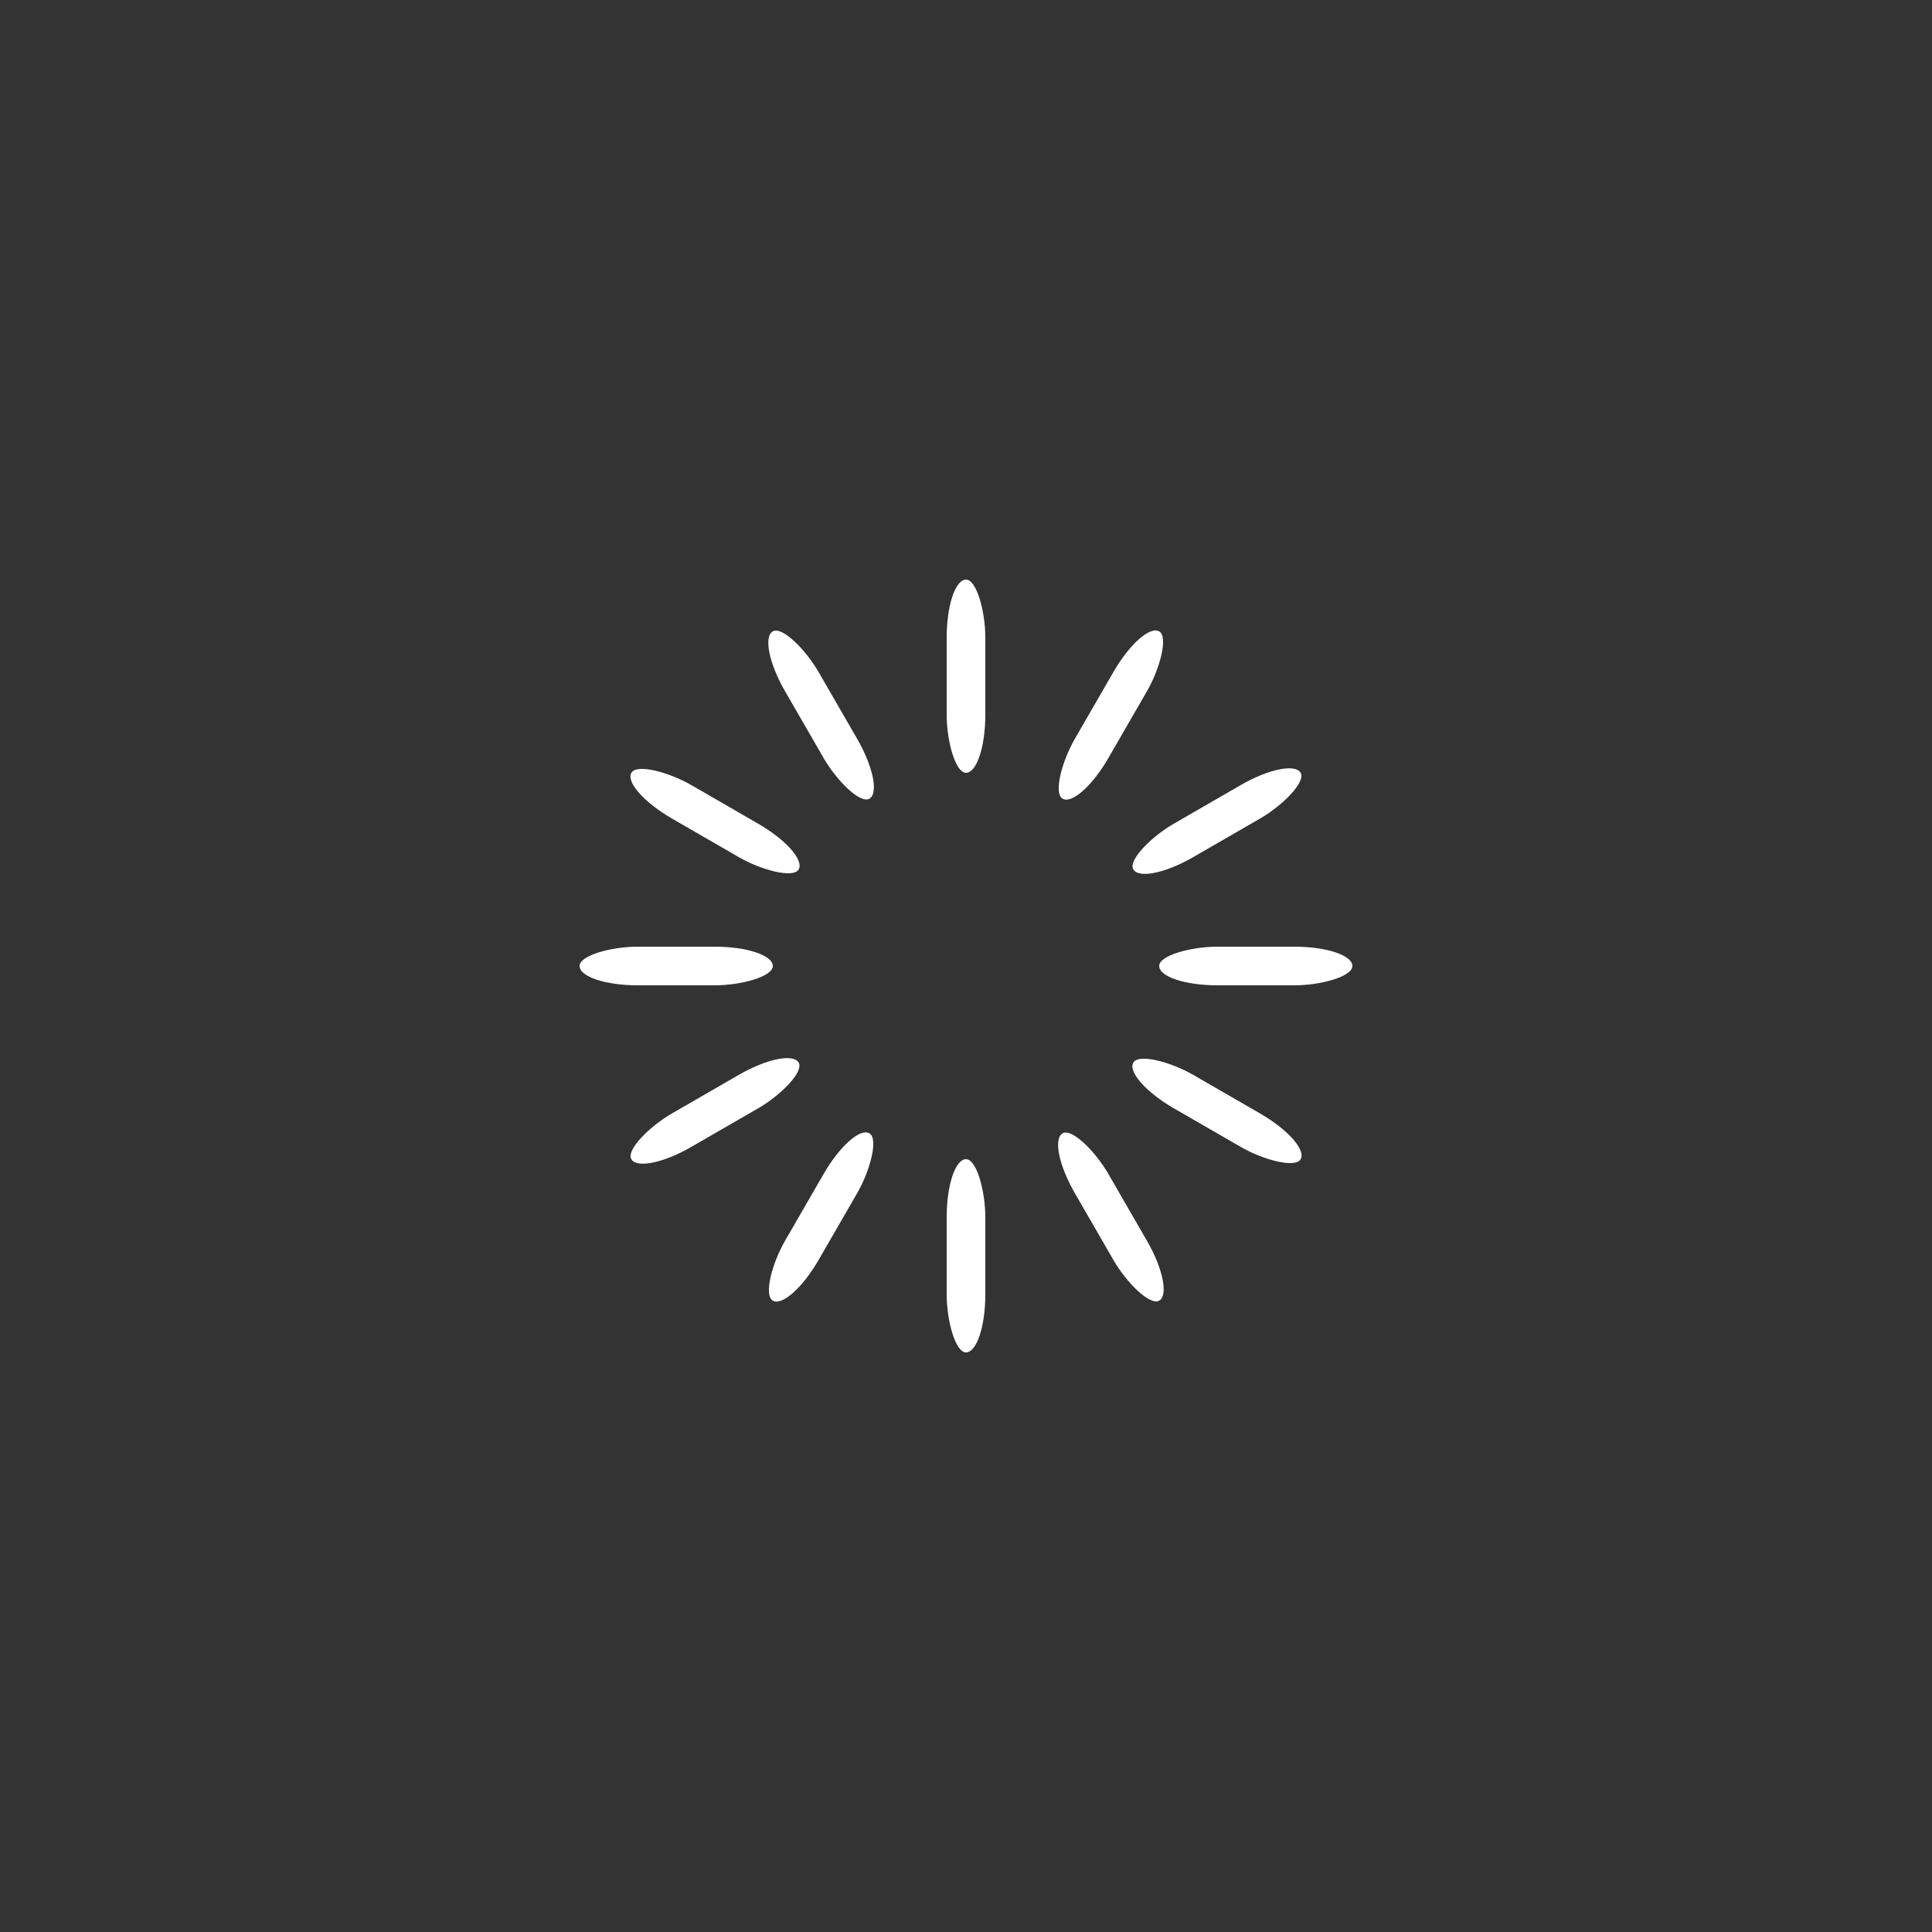 <svg width='144px' height='144px' xmlns="http://www.w3.org/2000/svg" viewBox="0 0 100 100" preserveAspectRatio="xMidYMid" class="uil-default"><rect x="0" y="0" width="100" height="100" fill="#333333" stroke="none"/><rect x="0" y="0" width="100" height="100" fill="none" class="bk"></rect><rect  x='49' y='45' width='2' height='10' rx='3' ry='3' fill='#ffffff' transform='rotate(0 50 50) translate(0 -15)'>  <animate attributeName='opacity' from='1' to='0' dur='1s' begin='0s' repeatCount='indefinite'/></rect><rect  x='49' y='45' width='2' height='10' rx='3' ry='3' fill='#ffffff' transform='rotate(30 50 50) translate(0 -15)'>  <animate attributeName='opacity' from='1' to='0' dur='1s' begin='0.083s' repeatCount='indefinite'/></rect><rect  x='49' y='45' width='2' height='10' rx='3' ry='3' fill='#ffffff' transform='rotate(60 50 50) translate(0 -15)'>  <animate attributeName='opacity' from='1' to='0' dur='1s' begin='0.167s' repeatCount='indefinite'/></rect><rect  x='49' y='45' width='2' height='10' rx='3' ry='3' fill='#ffffff' transform='rotate(90 50 50) translate(0 -15)'>  <animate attributeName='opacity' from='1' to='0' dur='1s' begin='0.25s' repeatCount='indefinite'/></rect><rect  x='49' y='45' width='2' height='10' rx='3' ry='3' fill='#ffffff' transform='rotate(120 50 50) translate(0 -15)'>  <animate attributeName='opacity' from='1' to='0' dur='1s' begin='0.333s' repeatCount='indefinite'/></rect><rect  x='49' y='45' width='2' height='10' rx='3' ry='3' fill='#ffffff' transform='rotate(150 50 50) translate(0 -15)'>  <animate attributeName='opacity' from='1' to='0' dur='1s' begin='0.417s' repeatCount='indefinite'/></rect><rect  x='49' y='45' width='2' height='10' rx='3' ry='3' fill='#ffffff' transform='rotate(180 50 50) translate(0 -15)'>  <animate attributeName='opacity' from='1' to='0' dur='1s' begin='0.5s' repeatCount='indefinite'/></rect><rect  x='49' y='45' width='2' height='10' rx='3' ry='3' fill='#ffffff' transform='rotate(210 50 50) translate(0 -15)'>  <animate attributeName='opacity' from='1' to='0' dur='1s' begin='0.583s' repeatCount='indefinite'/></rect><rect  x='49' y='45' width='2' height='10' rx='3' ry='3' fill='#ffffff' transform='rotate(240 50 50) translate(0 -15)'>  <animate attributeName='opacity' from='1' to='0' dur='1s' begin='0.667s' repeatCount='indefinite'/></rect><rect  x='49' y='45' width='2' height='10' rx='3' ry='3' fill='#ffffff' transform='rotate(270 50 50) translate(0 -15)'>  <animate attributeName='opacity' from='1' to='0' dur='1s' begin='0.75s' repeatCount='indefinite'/></rect><rect  x='49' y='45' width='2' height='10' rx='3' ry='3' fill='#ffffff' transform='rotate(300 50 50) translate(0 -15)'>  <animate attributeName='opacity' from='1' to='0' dur='1s' begin='0.833s' repeatCount='indefinite'/></rect><rect  x='49' y='45' width='2' height='10' rx='3' ry='3' fill='#ffffff' transform='rotate(330 50 50) translate(0 -15)'>  <animate attributeName='opacity' from='1' to='0' dur='1s' begin='0.917s' repeatCount='indefinite'/></rect></svg>